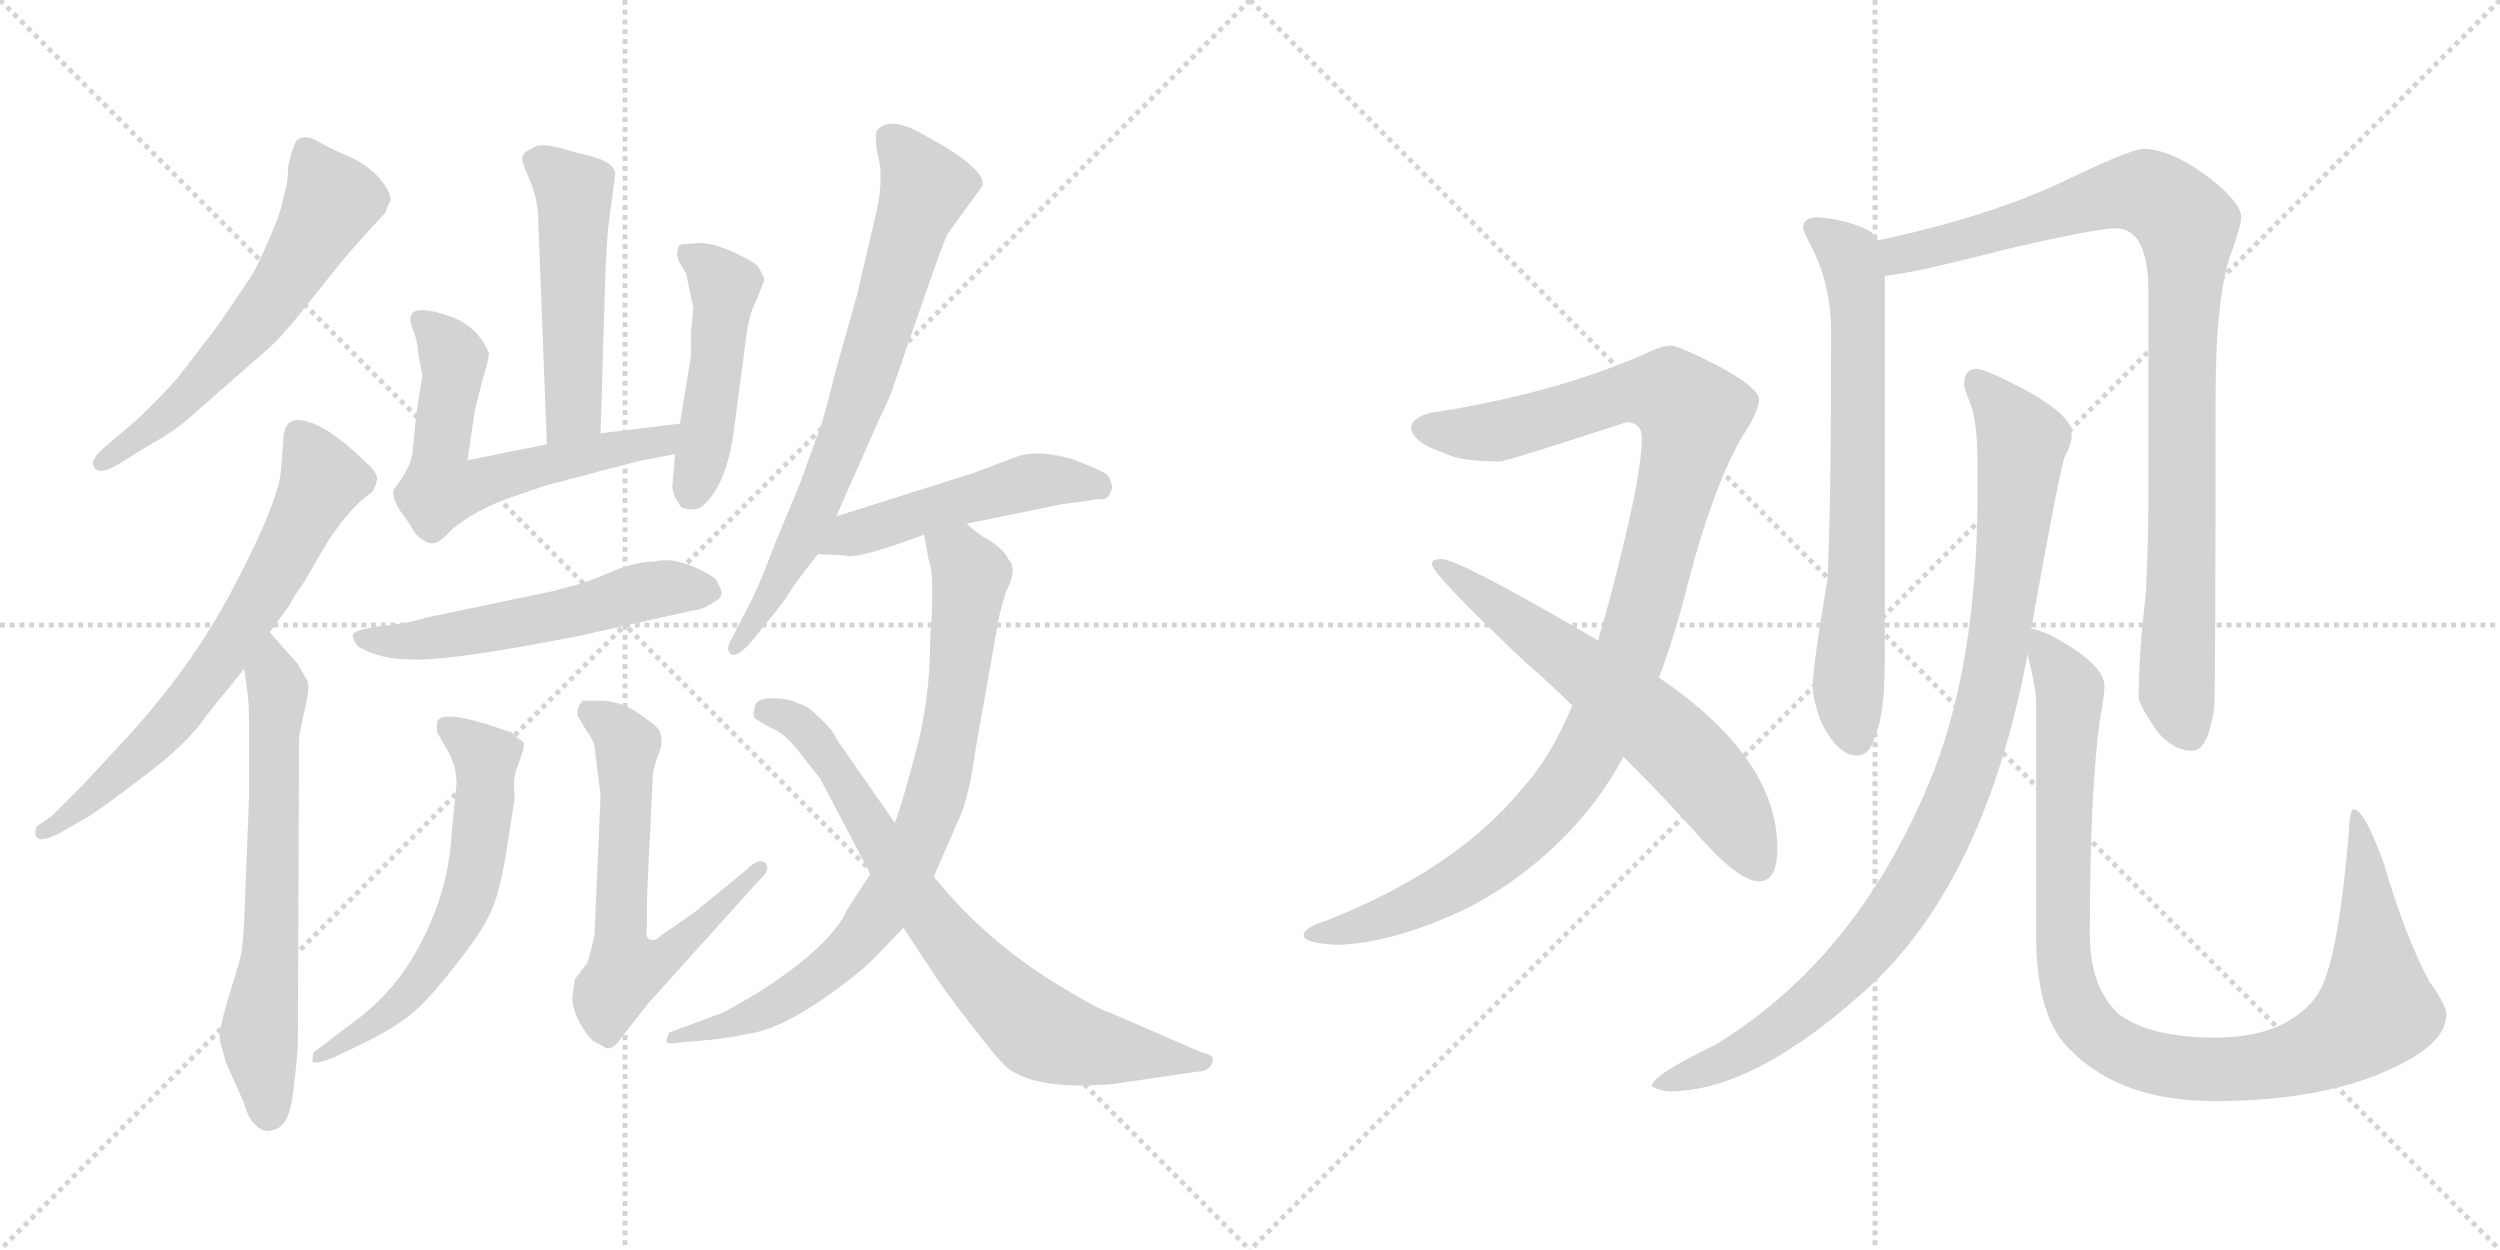 <svg version="1.1" viewBox="0 0 2048 1024" xmlns="http://www.w3.org/2000/svg">
  <g stroke="lightgray" stroke-dasharray="1,1" stroke-width="1" transform="scale(4, 4)">
    <line x1="0" y1="0" x2="256" y2="256"></line>
    <line x1="256" y1="0" x2="0" y2="256"></line>
    <line x1="128" y1="0" x2="128" y2="256"></line>
    <line x1="0" y1="128" x2="256" y2="128"></line>
    <line x1="256" y1="0" x2="512" y2="256"></line>
    <line x1="512" y1="0" x2="256" y2="256"></line>
    <line x1="384" y1="0" x2="384" y2="256"></line>
    <line x1="256" y1="128" x2="512" y2="128"></line>
  </g>
<g transform="scale(1, -1) translate(0, -850)">
   <style type="text/css">
    @keyframes keyframes0 {
      from {
       stroke: black;
       stroke-dashoffset: 591;
       stroke-width: 128;
       }
       66% {
       animation-timing-function: step-end;
       stroke: black;
       stroke-dashoffset: 0;
       stroke-width: 128;
       }
       to {
       stroke: black;
       stroke-width: 1024;
       }
       }
       #make-me-a-hanzi-animation-0 {
         animation: keyframes0 0.731s both;
         animation-delay: 0s;
         animation-timing-function: linear;
       }
    @keyframes keyframes1 {
      from {
       stroke: black;
       stroke-dashoffset: 671;
       stroke-width: 128;
       }
       69% {
       animation-timing-function: step-end;
       stroke: black;
       stroke-dashoffset: 0;
       stroke-width: 128;
       }
       to {
       stroke: black;
       stroke-width: 1024;
       }
       }
       #make-me-a-hanzi-animation-1 {
         animation: keyframes1 0.796s both;
         animation-delay: 0.731s;
         animation-timing-function: linear;
       }
    @keyframes keyframes2 {
      from {
       stroke: black;
       stroke-dashoffset: 646;
       stroke-width: 128;
       }
       68% {
       animation-timing-function: step-end;
       stroke: black;
       stroke-dashoffset: 0;
       stroke-width: 128;
       }
       to {
       stroke: black;
       stroke-width: 1024;
       }
       }
       #make-me-a-hanzi-animation-2 {
         animation: keyframes2 0.776s both;
         animation-delay: 1.527s;
         animation-timing-function: linear;
       }
    @keyframes keyframes3 {
      from {
       stroke: black;
       stroke-dashoffset: 500;
       stroke-width: 128;
       }
       62% {
       animation-timing-function: step-end;
       stroke: black;
       stroke-dashoffset: 0;
       stroke-width: 128;
       }
       to {
       stroke: black;
       stroke-width: 1024;
       }
       }
       #make-me-a-hanzi-animation-3 {
         animation: keyframes3 0.657s both;
         animation-delay: 2.303s;
         animation-timing-function: linear;
       }
    @keyframes keyframes4 {
      from {
       stroke: black;
       stroke-dashoffset: 600;
       stroke-width: 128;
       }
       66% {
       animation-timing-function: step-end;
       stroke: black;
       stroke-dashoffset: 0;
       stroke-width: 128;
       }
       to {
       stroke: black;
       stroke-width: 1024;
       }
       }
       #make-me-a-hanzi-animation-4 {
         animation: keyframes4 0.738s both;
         animation-delay: 2.96s;
         animation-timing-function: linear;
       }
    @keyframes keyframes5 {
      from {
       stroke: black;
       stroke-dashoffset: 468;
       stroke-width: 128;
       }
       60% {
       animation-timing-function: step-end;
       stroke: black;
       stroke-dashoffset: 0;
       stroke-width: 128;
       }
       to {
       stroke: black;
       stroke-width: 1024;
       }
       }
       #make-me-a-hanzi-animation-5 {
         animation: keyframes5 0.631s both;
         animation-delay: 3.698s;
         animation-timing-function: linear;
       }
    @keyframes keyframes6 {
      from {
       stroke: black;
       stroke-dashoffset: 546;
       stroke-width: 128;
       }
       64% {
       animation-timing-function: step-end;
       stroke: black;
       stroke-dashoffset: 0;
       stroke-width: 128;
       }
       to {
       stroke: black;
       stroke-width: 1024;
       }
       }
       #make-me-a-hanzi-animation-6 {
         animation: keyframes6 0.694s both;
         animation-delay: 4.329s;
         animation-timing-function: linear;
       }
    @keyframes keyframes7 {
      from {
       stroke: black;
       stroke-dashoffset: 598;
       stroke-width: 128;
       }
       66% {
       animation-timing-function: step-end;
       stroke: black;
       stroke-dashoffset: 0;
       stroke-width: 128;
       }
       to {
       stroke: black;
       stroke-width: 1024;
       }
       }
       #make-me-a-hanzi-animation-7 {
         animation: keyframes7 0.737s both;
         animation-delay: 5.023s;
         animation-timing-function: linear;
       }
    @keyframes keyframes8 {
      from {
       stroke: black;
       stroke-dashoffset: 622;
       stroke-width: 128;
       }
       67% {
       animation-timing-function: step-end;
       stroke: black;
       stroke-dashoffset: 0;
       stroke-width: 128;
       }
       to {
       stroke: black;
       stroke-width: 1024;
       }
       }
       #make-me-a-hanzi-animation-8 {
         animation: keyframes8 0.756s both;
         animation-delay: 5.76s;
         animation-timing-function: linear;
       }
    @keyframes keyframes9 {
      from {
       stroke: black;
       stroke-dashoffset: 719;
       stroke-width: 128;
       }
       70% {
       animation-timing-function: step-end;
       stroke: black;
       stroke-dashoffset: 0;
       stroke-width: 128;
       }
       to {
       stroke: black;
       stroke-width: 1024;
       }
       }
       #make-me-a-hanzi-animation-9 {
         animation: keyframes9 0.835s both;
         animation-delay: 6.516s;
         animation-timing-function: linear;
       }
    @keyframes keyframes10 {
      from {
       stroke: black;
       stroke-dashoffset: 490;
       stroke-width: 128;
       }
       61% {
       animation-timing-function: step-end;
       stroke: black;
       stroke-dashoffset: 0;
       stroke-width: 128;
       }
       to {
       stroke: black;
       stroke-width: 1024;
       }
       }
       #make-me-a-hanzi-animation-10 {
         animation: keyframes10 0.649s both;
         animation-delay: 7.351s;
         animation-timing-function: linear;
       }
    @keyframes keyframes11 {
      from {
       stroke: black;
       stroke-dashoffset: 792;
       stroke-width: 128;
       }
       72% {
       animation-timing-function: step-end;
       stroke: black;
       stroke-dashoffset: 0;
       stroke-width: 128;
       }
       to {
       stroke: black;
       stroke-width: 1024;
       }
       }
       #make-me-a-hanzi-animation-11 {
         animation: keyframes11 0.895s both;
         animation-delay: 8s;
         animation-timing-function: linear;
       }
    @keyframes keyframes12 {
      from {
       stroke: black;
       stroke-dashoffset: 740;
       stroke-width: 128;
       }
       71% {
       animation-timing-function: step-end;
       stroke: black;
       stroke-dashoffset: 0;
       stroke-width: 128;
       }
       to {
       stroke: black;
       stroke-width: 1024;
       }
       }
       #make-me-a-hanzi-animation-12 {
         animation: keyframes12 0.852s both;
         animation-delay: 8.894s;
         animation-timing-function: linear;
       }
    @keyframes keyframes13 {
      from {
       stroke: black;
       stroke-dashoffset: 1059;
       stroke-width: 128;
       }
       78% {
       animation-timing-function: step-end;
       stroke: black;
       stroke-dashoffset: 0;
       stroke-width: 128;
       }
       to {
       stroke: black;
       stroke-width: 1024;
       }
       }
       #make-me-a-hanzi-animation-13 {
         animation: keyframes13 1.112s both;
         animation-delay: 9.747s;
         animation-timing-function: linear;
       }
    @keyframes keyframes14 {
      from {
       stroke: black;
       stroke-dashoffset: 620;
       stroke-width: 128;
       }
       67% {
       animation-timing-function: step-end;
       stroke: black;
       stroke-dashoffset: 0;
       stroke-width: 128;
       }
       to {
       stroke: black;
       stroke-width: 1024;
       }
       }
       #make-me-a-hanzi-animation-14 {
         animation: keyframes14 0.755s both;
         animation-delay: 10.858s;
         animation-timing-function: linear;
       }
    @keyframes keyframes15 {
      from {
       stroke: black;
       stroke-dashoffset: 689;
       stroke-width: 128;
       }
       69% {
       animation-timing-function: step-end;
       stroke: black;
       stroke-dashoffset: 0;
       stroke-width: 128;
       }
       to {
       stroke: black;
       stroke-width: 1024;
       }
       }
       #make-me-a-hanzi-animation-15 {
         animation: keyframes15 0.811s both;
         animation-delay: 11.613s;
         animation-timing-function: linear;
       }
    @keyframes keyframes16 {
      from {
       stroke: black;
       stroke-dashoffset: 938;
       stroke-width: 128;
       }
       75% {
       animation-timing-function: step-end;
       stroke: black;
       stroke-dashoffset: 0;
       stroke-width: 128;
       }
       to {
       stroke: black;
       stroke-width: 1024;
       }
       }
       #make-me-a-hanzi-animation-16 {
         animation: keyframes16 1.013s both;
         animation-delay: 12.424s;
         animation-timing-function: linear;
       }
    @keyframes keyframes17 {
      from {
       stroke: black;
       stroke-dashoffset: 965;
       stroke-width: 128;
       }
       76% {
       animation-timing-function: step-end;
       stroke: black;
       stroke-dashoffset: 0;
       stroke-width: 128;
       }
       to {
       stroke: black;
       stroke-width: 1024;
       }
       }
       #make-me-a-hanzi-animation-17 {
         animation: keyframes17 1.035s both;
         animation-delay: 13.437s;
         animation-timing-function: linear;
       }
    @keyframes keyframes18 {
      from {
       stroke: black;
       stroke-dashoffset: 1005;
       stroke-width: 128;
       }
       77% {
       animation-timing-function: step-end;
       stroke: black;
       stroke-dashoffset: 0;
       stroke-width: 128;
       }
       to {
       stroke: black;
       stroke-width: 1024;
       }
       }
       #make-me-a-hanzi-animation-18 {
         animation: keyframes18 1.068s both;
         animation-delay: 14.472s;
         animation-timing-function: linear;
       }
</style>
<path d="M 320.0 686.0 Q 320.0 694.0 309.0 706.0 Q 298.0 717.0 283.0 723.0 Q 269.0 729.0 259.0 735.0 Q 249.0 740.0 243.0 735.0 Q 239.0 728.0 236.0 713.0 Q 236.0 700.0 232.0 688.0 Q 231.0 678.0 220.0 653.0 Q 209.0 628.0 206.0 624.0 L 179.0 584.0 L 146.0 541.0 Q 133.0 526.0 112.0 506.0 L 86.0 484.0 Q 76.0 475.0 76.0 470.0 Q 79.0 458.0 99.0 471.0 L 120.0 484.0 Q 140.0 495.0 152.0 505.0 L 217.0 562.0 Q 228.0 571.0 245.0 592.0 L 276.0 631.0 Q 295.0 654.0 316.0 676.0 Q 316.0 678.0 320.0 686.0 Z" fill="lightgray"></path> 
<path d="M 232.0 488.0 L 230.0 463.0 Q 227.0 437.0 193.0 372.0 Q 159.0 306.0 105.0 247.0 L 67.0 206.0 L 43.0 182.0 L 30.0 173.0 Q 28.0 167.0 30.0 164.0 Q 33.0 160.0 48.0 167.0 L 74.0 182.0 Q 85.0 189.0 119.0 215.0 Q 154.0 241.0 170.0 265.0 L 200.0 302.0 L 221.0 332.0 L 237.0 354.0 Q 239.0 359.0 249.0 373.0 L 267.0 404.0 Q 287.0 435.0 305.0 447.0 Q 309.0 454.0 309.0 459.0 Q 308.0 464.0 299.0 472.0 Q 264.0 506.0 243.0 506.0 Q 232.0 505.0 232.0 488.0 Z" fill="lightgray"></path> 
<path d="M 200.0 302.0 L 202.0 288.0 Q 204.0 276.0 204.0 258.0 L 204.0 196.0 L 200.0 96.0 Q 199.0 72.0 196.0 62.0 L 186.0 29.0 Q 179.0 4.0 180.0 1.0 Q 179.0 0.0 185.0 -20.0 L 200.0 -54.0 Q 204.0 -68.0 210.0 -72.0 Q 216.0 -79.0 226.0 -75.0 Q 237.0 -71.0 240.0 -46.0 Q 243.0 -22.0 244.0 -8.0 L 245.0 246.0 Q 246.0 253.0 250.0 270.0 Q 254.0 287.0 252.0 292.0 L 244.0 306.0 L 221.0 332.0 C 201.0 354.0 196.0 332.0 200.0 302.0 Z" fill="lightgray"></path> 
<path d="M 492.0 495.0 L 496.0 629.0 L 498.0 662.0 L 504.0 707.0 Q 504.0 717.0 484.0 722.0 L 465.0 727.0 Q 442.0 734.0 437.0 729.0 L 431.0 726.0 Q 427.0 722.0 428.0 718.0 Q 429.0 714.0 435.0 700.0 Q 441.0 685.0 441.0 667.0 L 448.0 486.0 C 449.0 456.0 491.0 465.0 492.0 495.0 Z" fill="lightgray"></path> 
<path d="M 339.0 578.0 Q 342.0 571.0 343.0 558.0 L 346.0 542.0 L 341.0 511.0 L 338.0 480.0 Q 337.0 470.0 329.0 458.0 L 322.0 448.0 Q 322.0 438.0 332.0 426.0 L 341.0 412.0 Q 350.0 404.0 355.0 405.0 Q 360.0 405.0 370.0 416.0 Q 389.0 432.0 417.0 442.0 L 446.0 452.0 L 522.0 472.0 L 553.0 478.0 C 582.0 484.0 587.0 507.0 557.0 503.0 L 492.0 495.0 L 448.0 486.0 L 383.0 473.0 L 389.0 514.0 L 395.0 538.0 Q 402.0 560.0 400.0 562.0 L 398.0 566.0 Q 389.0 583.0 371.0 590.0 Q 354.0 596.0 346.0 596.0 Q 331.0 596.0 339.0 578.0 Z" fill="lightgray"></path> 
<path d="M 553.0 478.0 L 551.0 454.0 Q 550.0 450.0 553.0 443.0 Q 557.0 435.0 559.0 434.0 Q 570.0 431.0 575.0 435.0 Q 595.0 452.0 601.0 496.0 L 612.0 579.0 Q 614.0 593.0 620.0 605.0 L 626.0 620.0 Q 626.0 623.0 625.0 624.0 L 622.0 630.0 Q 621.0 634.0 602.0 643.0 Q 584.0 651.0 573.0 651.0 L 562.0 650.0 Q 555.0 651.0 555.0 644.0 Q 554.0 642.0 556.0 636.0 L 562.0 626.0 L 568.0 598.0 L 566.0 578.0 L 566.0 558.0 L 557.0 503.0 L 553.0 478.0 Z" fill="lightgray"></path> 
<path d="M 474.0 329.0 L 568.0 350.0 Q 574.0 350.0 582.0 355.0 Q 590.0 359.0 591.0 363.0 Q 592.0 366.0 586.0 376.0 Q 557.0 395.0 536.0 390.0 Q 523.0 390.0 504.0 383.0 Q 486.0 375.0 476.0 372.0 L 454.0 366.0 L 349.0 344.0 Q 333.0 339.0 311.0 337.0 Q 290.0 334.0 289.0 330.0 Q 289.0 325.0 294.0 320.0 Q 312.0 310.0 333.0 310.0 Q 362.0 307.0 474.0 329.0 Z" fill="lightgray"></path> 
<path d="M 416.0 160.0 L 421.0 192.0 Q 422.0 195.0 421.0 206.0 Q 421.0 216.0 424.0 222.0 L 428.0 234.0 Q 429.0 235.0 429.0 239.0 Q 430.0 243.0 424.0 245.0 Q 425.0 246.0 423.0 246.0 L 419.0 250.0 L 398.0 257.0 Q 358.0 269.0 358.0 257.0 L 358.0 254.0 Q 357.0 251.0 361.0 245.0 L 368.0 233.0 L 372.0 223.0 Q 374.0 215.0 374.0 208.0 L 370.0 168.0 Q 368.0 125.0 348.0 84.0 Q 328.0 42.0 294.0 16.0 L 257.0 -12.0 Q 256.0 -16.0 256.0 -19.0 Q 256.0 -23.0 274.0 -16.0 L 299.0 -4.0 Q 325.0 9.0 339.0 21.0 Q 353.0 33.0 376.0 63.0 Q 400.0 93.0 406.0 113.0 Q 412.0 132.0 416.0 160.0 Z" fill="lightgray"></path> 
<path d="M 530.0 92.0 L 530.0 115.0 L 535.0 218.0 Q 537.0 226.0 540.0 234.0 Q 544.0 242.0 540.0 252.0 Q 535.0 258.0 521.0 267.0 Q 507.0 276.0 491.0 276.0 L 477.0 276.0 Q 477.0 275.0 475.0 273.0 Q 473.0 270.0 473.0 264.0 L 480.0 252.0 Q 486.0 244.0 487.0 239.0 L 492.0 198.0 L 487.0 84.0 Q 483.0 66.0 481.0 61.0 L 471.0 48.0 L 469.0 34.0 Q 468.0 25.0 475.0 12.0 Q 483.0 -2.0 488.0 -4.0 L 494.0 -7.0 Q 499.0 -12.0 506.0 -4.0 L 531.0 28.0 L 622.0 129.0 Q 632.0 138.0 627.0 143.0 Q 622.0 148.0 611.0 137.0 L 568.0 102.0 L 542.0 84.0 Q 537.0 79.0 534.0 80.0 Q 528.0 80.0 530.0 92.0 Z" fill="lightgray"></path> 
<path d="M 685.0 427.0 L 720.0 506.0 Q 732.0 531.0 732.0 534.0 L 757.0 606.0 Q 773.0 652.0 776.0 658.0 L 805.0 698.0 Q 808.0 712.0 756.0 740.0 Q 730.0 755.0 719.0 744.0 Q 716.0 741.0 719.0 723.0 Q 725.0 703.0 716.0 668.0 L 702.0 608.0 L 684.0 544.0 Q 674.0 504.0 672.0 500.0 L 655.0 453.0 L 635.0 405.0 Q 623.0 373.0 616.0 359.0 L 599.0 326.0 Q 594.0 317.0 599.0 314.0 Q 604.0 311.0 616.0 325.0 L 629.0 341.0 Q 643.0 358.0 647.0 365.0 Q 651.0 372.0 670.0 396.0 L 685.0 427.0 Z" fill="lightgray"></path> 
<path d="M 792.0 421.0 L 870.0 437.0 L 893.0 440.0 Q 895.0 441.0 902.0 441.0 Q 909.0 441.0 910.0 448.0 Q 912.0 450.0 910.0 455.0 Q 909.0 460.0 904.0 463.0 Q 899.0 466.0 878.0 474.0 Q 847.0 483.0 828.0 474.0 L 796.0 462.0 L 685.0 427.0 C 656.0 418.0 640.0 397.0 670.0 396.0 L 692.0 395.0 Q 701.0 391.0 757.0 412.0 L 792.0 421.0 Z" fill="lightgray"></path> 
<path d="M 713.0 134.0 L 694.0 105.0 Q 682.0 77.0 626.0 40.0 Q 600.0 24.0 591.0 20.0 L 548.0 4.0 Q 546.0 -1.0 546.0 -3.0 Q 547.0 -6.0 557.0 -4.0 L 580.0 -2.0 Q 600.0 0.0 612.0 3.0 Q 646.0 7.0 704.0 54.0 Q 714.0 62.0 740.0 90.0 L 765.0 132.0 L 786.0 180.0 Q 794.0 198.0 799.0 235.0 L 816.0 331.0 Q 818.0 346.0 824.0 365.0 Q 834.0 384.0 826.0 392.0 Q 822.0 400.0 811.0 407.0 Q 800.0 413.0 792.0 421.0 C 769.0 440.0 752.0 442.0 757.0 412.0 L 761.0 390.0 Q 766.0 380.0 762.0 326.0 Q 762.0 277.0 750.0 233.0 Q 738.0 188.0 733.0 176.0 L 713.0 134.0 Z" fill="lightgray"></path> 
<path d="M 618.0 269.0 Q 616.0 264.0 619.0 261.0 L 631.0 254.0 Q 644.0 249.0 657.0 231.0 L 672.0 212.0 L 713.0 134.0 L 740.0 90.0 L 767.0 49.0 Q 783.0 26.0 803.0 1.0 Q 823.0 -25.0 830.0 -28.0 Q 855.0 -43.0 912.0 -38.0 L 980.0 -28.0 Q 990.0 -28.0 993.0 -21.0 Q 996.0 -14.0 984.0 -12.0 L 908.0 21.0 Q 902.0 22.0 872.0 40.0 Q 808.0 78.0 765.0 132.0 L 733.0 176.0 L 685.0 245.0 Q 682.0 253.0 669.0 264.0 Q 662.0 272.0 653.0 274.0 Q 646.0 278.0 632.0 278.0 Q 618.0 278.0 618.0 269.0 Z" fill="lightgray"></path> 
<path d="M 1368.0 567.0 Q 1359.0 566.0 1345.0 559.0 Q 1271.0 527.0 1173.0 512.0 Q 1156.0 508.0 1156.0 499.0 Q 1158.0 487.0 1183.0 479.0 Q 1195.0 472.0 1229.0 472.0 Q 1237.0 473.0 1332.0 504.0 Q 1345.0 504.0 1345.0 491.0 Q 1345.0 463.0 1326.0 388.0 Q 1318.0 355.0 1309.0 325.0 L 1288.0 272.0 Q 1270.0 229.0 1247.0 204.0 Q 1193.0 138.0 1087.0 96.0 Q 1068.0 90.0 1068.0 84.0 Q 1068.0 77.0 1097.0 76.0 Q 1144.0 78.0 1204.0 107.0 Q 1266.0 140.0 1307.0 194.0 Q 1319.0 210.0 1330.0 230.0 L 1359.0 295.0 Q 1372.0 329.0 1383.0 373.0 Q 1403.0 450.0 1427.0 492.0 Q 1441.0 513.0 1441.0 523.0 Q 1441.0 532.0 1408.0 550.0 Q 1375.0 567.0 1368.0 567.0 Z" fill="lightgray"></path> 
<path d="M 1309.0 325.0 L 1308.0 326.0 Q 1195.0 392.0 1181.0 392.0 Q 1173.0 392.0 1173.0 388.0 Q 1173.0 380.0 1249.0 308.0 Q 1270.0 290.0 1288.0 272.0 L 1330.0 230.0 Q 1365.0 195.0 1390.0 167.0 Q 1424.0 128.0 1441.0 128.0 Q 1456.0 128.0 1456.0 155.0 Q 1456.0 229.0 1359.0 295.0 L 1309.0 325.0 Z" fill="lightgray"></path> 
<path d="M 1489.0 672.0 Q 1477.0 672.0 1477.0 663.0 Q 1477.0 661.0 1485.0 646.0 Q 1500.0 615.0 1500.0 579.0 Q 1500.0 429.0 1497.0 375.0 Q 1485.0 304.0 1485.0 288.0 Q 1485.0 277.0 1492.0 258.0 Q 1506.0 231.0 1521.0 231.0 Q 1532.0 231.0 1536.0 247.0 Q 1544.0 264.0 1544.0 308.0 L 1544.0 624.0 L 1538.0 653.0 Q 1536.0 658.0 1531.0 661.0 Q 1514.0 670.0 1489.0 672.0 Z" fill="lightgray"></path> 
<path d="M 1544.0 624.0 Q 1567.0 626.0 1644.0 646.0 Q 1718.0 663.0 1733.0 663.0 Q 1760.0 663.0 1760.0 611.0 L 1760.0 448.0 Q 1760.0 410.0 1758.0 365.0 Q 1752.0 315.0 1752.0 279.0 Q 1752.0 273.0 1767.0 251.0 Q 1780.0 235.0 1796.0 235.0 Q 1809.0 235.0 1814.0 271.0 Q 1815.0 299.0 1815.0 522.0 Q 1815.0 612.0 1829.0 646.0 Q 1836.0 666.0 1836.0 672.0 Q 1836.0 684.0 1809.0 705.0 Q 1778.0 728.0 1756.0 728.0 Q 1746.0 728.0 1698.0 705.0 Q 1633.0 673.0 1538.0 653.0 C 1509.0 647.0 1514.0 619.0 1544.0 624.0 Z" fill="lightgray"></path> 
<path d="M 1620.0 548.0 Q 1609.0 548.0 1609.0 535.0 Q 1609.0 532.0 1615.0 517.0 Q 1620.0 502.0 1620.0 468.0 L 1620.0 447.0 Q 1620.0 303.0 1580.0 208.0 Q 1520.0 64.0 1405.0 -6.0 Q 1353.0 -31.0 1353.0 -40.0 Q 1361.0 -44.0 1368.0 -44.0 Q 1439.0 -44.0 1535.0 45.0 Q 1627.0 133.0 1661.0 314.0 L 1664.0 335.0 Q 1685.0 453.0 1691.0 475.0 Q 1697.0 486.0 1697.0 492.0 L 1697.0 496.0 Q 1697.0 509.0 1662.0 529.0 Q 1630.0 546.0 1620.0 548.0 Z" fill="lightgray"></path> 
<path d="M 1661.0 314.0 Q 1668.0 286.0 1668.0 275.0 L 1668.0 84.0 Q 1668.0 15.0 1697.0 -11.0 Q 1738.0 -52.0 1814.0 -52.0 Q 1903.0 -52.0 1960.0 -25.0 Q 2004.0 -5.0 2004.0 19.0 Q 2004.0 27.0 1990.0 46.0 Q 1970.0 84.0 1953.0 142.0 Q 1937.0 187.0 1928.0 187.0 Q 1925.0 187.0 1924.0 167.0 Q 1917.0 82.0 1905.0 49.0 Q 1899.0 30.0 1880.0 17.0 Q 1856.0 0.0 1814.0 0.0 Q 1762.0 0.0 1736.0 19.0 Q 1712.0 41.0 1712.0 84.0 Q 1712.0 198.0 1720.0 259.0 Q 1724.0 281.0 1724.0 288.0 Q 1724.0 301.0 1701.0 317.0 Q 1677.0 333.0 1664.0 335.0 C 1656.0 338.0 1656.0 338.0 1661.0 314.0 Z" fill="lightgray"></path> 
      <clipPath id="make-me-a-hanzi-clip-0">
      <path d="M 320.0 686.0 Q 320.0 694.0 309.0 706.0 Q 298.0 717.0 283.0 723.0 Q 269.0 729.0 259.0 735.0 Q 249.0 740.0 243.0 735.0 Q 239.0 728.0 236.0 713.0 Q 236.0 700.0 232.0 688.0 Q 231.0 678.0 220.0 653.0 Q 209.0 628.0 206.0 624.0 L 179.0 584.0 L 146.0 541.0 Q 133.0 526.0 112.0 506.0 L 86.0 484.0 Q 76.0 475.0 76.0 470.0 Q 79.0 458.0 99.0 471.0 L 120.0 484.0 Q 140.0 495.0 152.0 505.0 L 217.0 562.0 Q 228.0 571.0 245.0 592.0 L 276.0 631.0 Q 295.0 654.0 316.0 676.0 Q 316.0 678.0 320.0 686.0 Z" fill="lightgray"></path>
      </clipPath>
      <path clip-path="url(#make-me-a-hanzi-clip-0)" d="M 250.0 727.0 L 271.0 685.0 L 235.0 622.0 L 159.0 530.0 L 83.0 471.0 " fill="none" id="make-me-a-hanzi-animation-0" stroke-dasharray="463 926" stroke-linecap="round"></path>

      <clipPath id="make-me-a-hanzi-clip-1">
      <path d="M 232.0 488.0 L 230.0 463.0 Q 227.0 437.0 193.0 372.0 Q 159.0 306.0 105.0 247.0 L 67.0 206.0 L 43.0 182.0 L 30.0 173.0 Q 28.0 167.0 30.0 164.0 Q 33.0 160.0 48.0 167.0 L 74.0 182.0 Q 85.0 189.0 119.0 215.0 Q 154.0 241.0 170.0 265.0 L 200.0 302.0 L 221.0 332.0 L 237.0 354.0 Q 239.0 359.0 249.0 373.0 L 267.0 404.0 Q 287.0 435.0 305.0 447.0 Q 309.0 454.0 309.0 459.0 Q 308.0 464.0 299.0 472.0 Q 264.0 506.0 243.0 506.0 Q 232.0 505.0 232.0 488.0 Z" fill="lightgray"></path>
      </clipPath>
      <path clip-path="url(#make-me-a-hanzi-clip-1)" d="M 246.0 493.0 L 264.0 457.0 L 180.0 308.0 L 127.0 243.0 L 51.0 176.0 L 34.0 169.0 " fill="none" id="make-me-a-hanzi-animation-1" stroke-dasharray="543 1086" stroke-linecap="round"></path>

      <clipPath id="make-me-a-hanzi-clip-2">
      <path d="M 200.0 302.0 L 202.0 288.0 Q 204.0 276.0 204.0 258.0 L 204.0 196.0 L 200.0 96.0 Q 199.0 72.0 196.0 62.0 L 186.0 29.0 Q 179.0 4.0 180.0 1.0 Q 179.0 0.0 185.0 -20.0 L 200.0 -54.0 Q 204.0 -68.0 210.0 -72.0 Q 216.0 -79.0 226.0 -75.0 Q 237.0 -71.0 240.0 -46.0 Q 243.0 -22.0 244.0 -8.0 L 245.0 246.0 Q 246.0 253.0 250.0 270.0 Q 254.0 287.0 252.0 292.0 L 244.0 306.0 L 221.0 332.0 C 201.0 354.0 196.0 332.0 200.0 302.0 Z" fill="lightgray"></path>
      </clipPath>
      <path clip-path="url(#make-me-a-hanzi-clip-2)" d="M 221.0 324.0 L 228.0 281.0 L 223.0 95.0 L 212.0 -4.0 L 220.0 -64.0 " fill="none" id="make-me-a-hanzi-animation-2" stroke-dasharray="518 1036" stroke-linecap="round"></path>

      <clipPath id="make-me-a-hanzi-clip-3">
      <path d="M 492.0 495.0 L 496.0 629.0 L 498.0 662.0 L 504.0 707.0 Q 504.0 717.0 484.0 722.0 L 465.0 727.0 Q 442.0 734.0 437.0 729.0 L 431.0 726.0 Q 427.0 722.0 428.0 718.0 Q 429.0 714.0 435.0 700.0 Q 441.0 685.0 441.0 667.0 L 448.0 486.0 C 449.0 456.0 491.0 465.0 492.0 495.0 Z" fill="lightgray"></path>
      </clipPath>
      <path clip-path="url(#make-me-a-hanzi-clip-3)" d="M 438.0 719.0 L 470.0 689.0 L 470.0 514.0 L 454.0 494.0 " fill="none" id="make-me-a-hanzi-animation-3" stroke-dasharray="372 744" stroke-linecap="round"></path>

      <clipPath id="make-me-a-hanzi-clip-4">
      <path d="M 339.0 578.0 Q 342.0 571.0 343.0 558.0 L 346.0 542.0 L 341.0 511.0 L 338.0 480.0 Q 337.0 470.0 329.0 458.0 L 322.0 448.0 Q 322.0 438.0 332.0 426.0 L 341.0 412.0 Q 350.0 404.0 355.0 405.0 Q 360.0 405.0 370.0 416.0 Q 389.0 432.0 417.0 442.0 L 446.0 452.0 L 522.0 472.0 L 553.0 478.0 C 582.0 484.0 587.0 507.0 557.0 503.0 L 492.0 495.0 L 448.0 486.0 L 383.0 473.0 L 389.0 514.0 L 395.0 538.0 Q 402.0 560.0 400.0 562.0 L 398.0 566.0 Q 389.0 583.0 371.0 590.0 Q 354.0 596.0 346.0 596.0 Q 331.0 596.0 339.0 578.0 Z" fill="lightgray"></path>
      </clipPath>
      <path clip-path="url(#make-me-a-hanzi-clip-4)" d="M 345.0 586.0 L 372.0 556.0 L 361.0 450.0 L 539.0 489.0 L 551.0 498.0 " fill="none" id="make-me-a-hanzi-animation-4" stroke-dasharray="472 944" stroke-linecap="round"></path>

      <clipPath id="make-me-a-hanzi-clip-5">
      <path d="M 553.0 478.0 L 551.0 454.0 Q 550.0 450.0 553.0 443.0 Q 557.0 435.0 559.0 434.0 Q 570.0 431.0 575.0 435.0 Q 595.0 452.0 601.0 496.0 L 612.0 579.0 Q 614.0 593.0 620.0 605.0 L 626.0 620.0 Q 626.0 623.0 625.0 624.0 L 622.0 630.0 Q 621.0 634.0 602.0 643.0 Q 584.0 651.0 573.0 651.0 L 562.0 650.0 Q 555.0 651.0 555.0 644.0 Q 554.0 642.0 556.0 636.0 L 562.0 626.0 L 568.0 598.0 L 566.0 578.0 L 566.0 558.0 L 557.0 503.0 L 553.0 478.0 Z" fill="lightgray"></path>
      </clipPath>
      <path clip-path="url(#make-me-a-hanzi-clip-5)" d="M 564.0 641.0 L 593.0 616.0 L 576.0 478.0 L 565.0 445.0 " fill="none" id="make-me-a-hanzi-animation-5" stroke-dasharray="340 680" stroke-linecap="round"></path>

      <clipPath id="make-me-a-hanzi-clip-6">
      <path d="M 474.0 329.0 L 568.0 350.0 Q 574.0 350.0 582.0 355.0 Q 590.0 359.0 591.0 363.0 Q 592.0 366.0 586.0 376.0 Q 557.0 395.0 536.0 390.0 Q 523.0 390.0 504.0 383.0 Q 486.0 375.0 476.0 372.0 L 454.0 366.0 L 349.0 344.0 Q 333.0 339.0 311.0 337.0 Q 290.0 334.0 289.0 330.0 Q 289.0 325.0 294.0 320.0 Q 312.0 310.0 333.0 310.0 Q 362.0 307.0 474.0 329.0 Z" fill="lightgray"></path>
      </clipPath>
      <path clip-path="url(#make-me-a-hanzi-clip-6)" d="M 295.0 327.0 L 355.0 327.0 L 459.0 345.0 L 549.0 369.0 L 580.0 366.0 " fill="none" id="make-me-a-hanzi-animation-6" stroke-dasharray="418 836" stroke-linecap="round"></path>

      <clipPath id="make-me-a-hanzi-clip-7">
      <path d="M 416.0 160.0 L 421.0 192.0 Q 422.0 195.0 421.0 206.0 Q 421.0 216.0 424.0 222.0 L 428.0 234.0 Q 429.0 235.0 429.0 239.0 Q 430.0 243.0 424.0 245.0 Q 425.0 246.0 423.0 246.0 L 419.0 250.0 L 398.0 257.0 Q 358.0 269.0 358.0 257.0 L 358.0 254.0 Q 357.0 251.0 361.0 245.0 L 368.0 233.0 L 372.0 223.0 Q 374.0 215.0 374.0 208.0 L 370.0 168.0 Q 368.0 125.0 348.0 84.0 Q 328.0 42.0 294.0 16.0 L 257.0 -12.0 Q 256.0 -16.0 256.0 -19.0 Q 256.0 -23.0 274.0 -16.0 L 299.0 -4.0 Q 325.0 9.0 339.0 21.0 Q 353.0 33.0 376.0 63.0 Q 400.0 93.0 406.0 113.0 Q 412.0 132.0 416.0 160.0 Z" fill="lightgray"></path>
      </clipPath>
      <path clip-path="url(#make-me-a-hanzi-clip-7)" d="M 365.0 256.0 L 398.0 226.0 L 384.0 116.0 L 358.0 66.0 L 326.0 27.0 L 259.0 -16.0 " fill="none" id="make-me-a-hanzi-animation-7" stroke-dasharray="470 940" stroke-linecap="round"></path>

      <clipPath id="make-me-a-hanzi-clip-8">
      <path d="M 530.0 92.0 L 530.0 115.0 L 535.0 218.0 Q 537.0 226.0 540.0 234.0 Q 544.0 242.0 540.0 252.0 Q 535.0 258.0 521.0 267.0 Q 507.0 276.0 491.0 276.0 L 477.0 276.0 Q 477.0 275.0 475.0 273.0 Q 473.0 270.0 473.0 264.0 L 480.0 252.0 Q 486.0 244.0 487.0 239.0 L 492.0 198.0 L 487.0 84.0 Q 483.0 66.0 481.0 61.0 L 471.0 48.0 L 469.0 34.0 Q 468.0 25.0 475.0 12.0 Q 483.0 -2.0 488.0 -4.0 L 494.0 -7.0 Q 499.0 -12.0 506.0 -4.0 L 531.0 28.0 L 622.0 129.0 Q 632.0 138.0 627.0 143.0 Q 622.0 148.0 611.0 137.0 L 568.0 102.0 L 542.0 84.0 Q 537.0 79.0 534.0 80.0 Q 528.0 80.0 530.0 92.0 Z" fill="lightgray"></path>
      </clipPath>
      <path clip-path="url(#make-me-a-hanzi-clip-8)" d="M 484.0 269.0 L 514.0 239.0 L 508.0 104.0 L 513.0 55.0 L 545.0 67.0 L 623.0 137.0 " fill="none" id="make-me-a-hanzi-animation-8" stroke-dasharray="494 988" stroke-linecap="round"></path>

      <clipPath id="make-me-a-hanzi-clip-9">
      <path d="M 685.0 427.0 L 720.0 506.0 Q 732.0 531.0 732.0 534.0 L 757.0 606.0 Q 773.0 652.0 776.0 658.0 L 805.0 698.0 Q 808.0 712.0 756.0 740.0 Q 730.0 755.0 719.0 744.0 Q 716.0 741.0 719.0 723.0 Q 725.0 703.0 716.0 668.0 L 702.0 608.0 L 684.0 544.0 Q 674.0 504.0 672.0 500.0 L 655.0 453.0 L 635.0 405.0 Q 623.0 373.0 616.0 359.0 L 599.0 326.0 Q 594.0 317.0 599.0 314.0 Q 604.0 311.0 616.0 325.0 L 629.0 341.0 Q 643.0 358.0 647.0 365.0 Q 651.0 372.0 670.0 396.0 L 685.0 427.0 Z" fill="lightgray"></path>
      </clipPath>
      <path clip-path="url(#make-me-a-hanzi-clip-9)" d="M 727.0 739.0 L 758.0 694.0 L 693.0 494.0 L 652.0 399.0 L 628.0 354.0 L 601.0 320.0 " fill="none" id="make-me-a-hanzi-animation-9" stroke-dasharray="591 1182" stroke-linecap="round"></path>

      <clipPath id="make-me-a-hanzi-clip-10">
      <path d="M 792.0 421.0 L 870.0 437.0 L 893.0 440.0 Q 895.0 441.0 902.0 441.0 Q 909.0 441.0 910.0 448.0 Q 912.0 450.0 910.0 455.0 Q 909.0 460.0 904.0 463.0 Q 899.0 466.0 878.0 474.0 Q 847.0 483.0 828.0 474.0 L 796.0 462.0 L 685.0 427.0 C 656.0 418.0 640.0 397.0 670.0 396.0 L 692.0 395.0 Q 701.0 391.0 757.0 412.0 L 792.0 421.0 Z" fill="lightgray"></path>
      </clipPath>
      <path clip-path="url(#make-me-a-hanzi-clip-10)" d="M 676.0 400.0 L 697.0 412.0 L 846.0 456.0 L 900.0 452.0 " fill="none" id="make-me-a-hanzi-animation-10" stroke-dasharray="362 724" stroke-linecap="round"></path>

      <clipPath id="make-me-a-hanzi-clip-11">
      <path d="M 713.0 134.0 L 694.0 105.0 Q 682.0 77.0 626.0 40.0 Q 600.0 24.0 591.0 20.0 L 548.0 4.0 Q 546.0 -1.0 546.0 -3.0 Q 547.0 -6.0 557.0 -4.0 L 580.0 -2.0 Q 600.0 0.0 612.0 3.0 Q 646.0 7.0 704.0 54.0 Q 714.0 62.0 740.0 90.0 L 765.0 132.0 L 786.0 180.0 Q 794.0 198.0 799.0 235.0 L 816.0 331.0 Q 818.0 346.0 824.0 365.0 Q 834.0 384.0 826.0 392.0 Q 822.0 400.0 811.0 407.0 Q 800.0 413.0 792.0 421.0 C 769.0 440.0 752.0 442.0 757.0 412.0 L 761.0 390.0 Q 766.0 380.0 762.0 326.0 Q 762.0 277.0 750.0 233.0 Q 738.0 188.0 733.0 176.0 L 713.0 134.0 Z" fill="lightgray"></path>
      </clipPath>
      <path clip-path="url(#make-me-a-hanzi-clip-11)" d="M 764.0 408.0 L 786.0 394.0 L 795.0 379.0 L 775.0 230.0 L 742.0 139.0 L 708.0 86.0 L 671.0 49.0 L 605.0 13.0 L 552.0 -1.0 " fill="none" id="make-me-a-hanzi-animation-11" stroke-dasharray="664 1328" stroke-linecap="round"></path>

      <clipPath id="make-me-a-hanzi-clip-12">
      <path d="M 618.0 269.0 Q 616.0 264.0 619.0 261.0 L 631.0 254.0 Q 644.0 249.0 657.0 231.0 L 672.0 212.0 L 713.0 134.0 L 740.0 90.0 L 767.0 49.0 Q 783.0 26.0 803.0 1.0 Q 823.0 -25.0 830.0 -28.0 Q 855.0 -43.0 912.0 -38.0 L 980.0 -28.0 Q 990.0 -28.0 993.0 -21.0 Q 996.0 -14.0 984.0 -12.0 L 908.0 21.0 Q 902.0 22.0 872.0 40.0 Q 808.0 78.0 765.0 132.0 L 733.0 176.0 L 685.0 245.0 Q 682.0 253.0 669.0 264.0 Q 662.0 272.0 653.0 274.0 Q 646.0 278.0 632.0 278.0 Q 618.0 278.0 618.0 269.0 Z" fill="lightgray"></path>
      </clipPath>
      <path clip-path="url(#make-me-a-hanzi-clip-12)" d="M 629.0 268.0 L 652.0 259.0 L 665.0 246.0 L 778.0 78.0 L 848.0 8.0 L 886.0 -6.0 L 984.0 -21.0 " fill="none" id="make-me-a-hanzi-animation-12" stroke-dasharray="612 1224" stroke-linecap="round"></path>

      <clipPath id="make-me-a-hanzi-clip-13">
      <path d="M 1368.0 567.0 Q 1359.0 566.0 1345.0 559.0 Q 1271.0 527.0 1173.0 512.0 Q 1156.0 508.0 1156.0 499.0 Q 1158.0 487.0 1183.0 479.0 Q 1195.0 472.0 1229.0 472.0 Q 1237.0 473.0 1332.0 504.0 Q 1345.0 504.0 1345.0 491.0 Q 1345.0 463.0 1326.0 388.0 Q 1318.0 355.0 1309.0 325.0 L 1288.0 272.0 Q 1270.0 229.0 1247.0 204.0 Q 1193.0 138.0 1087.0 96.0 Q 1068.0 90.0 1068.0 84.0 Q 1068.0 77.0 1097.0 76.0 Q 1144.0 78.0 1204.0 107.0 Q 1266.0 140.0 1307.0 194.0 Q 1319.0 210.0 1330.0 230.0 L 1359.0 295.0 Q 1372.0 329.0 1383.0 373.0 Q 1403.0 450.0 1427.0 492.0 Q 1441.0 513.0 1441.0 523.0 Q 1441.0 532.0 1408.0 550.0 Q 1375.0 567.0 1368.0 567.0 Z" fill="lightgray"></path>
      </clipPath>
      <path clip-path="url(#make-me-a-hanzi-clip-13)" d="M 1165.0 499.0 L 1226.0 496.0 L 1350.0 530.0 L 1368.0 528.0 L 1386.0 507.0 L 1338.0 322.0 L 1308.0 248.0 L 1282.0 205.0 L 1245.0 164.0 L 1187.0 122.0 L 1129.0 96.0 L 1074.0 84.0 " fill="none" id="make-me-a-hanzi-animation-13" stroke-dasharray="931 1862" stroke-linecap="round"></path>

      <clipPath id="make-me-a-hanzi-clip-14">
      <path d="M 1309.0 325.0 L 1308.0 326.0 Q 1195.0 392.0 1181.0 392.0 Q 1173.0 392.0 1173.0 388.0 Q 1173.0 380.0 1249.0 308.0 Q 1270.0 290.0 1288.0 272.0 L 1330.0 230.0 Q 1365.0 195.0 1390.0 167.0 Q 1424.0 128.0 1441.0 128.0 Q 1456.0 128.0 1456.0 155.0 Q 1456.0 229.0 1359.0 295.0 L 1309.0 325.0 Z" fill="lightgray"></path>
      </clipPath>
      <path clip-path="url(#make-me-a-hanzi-clip-14)" d="M 1178.0 388.0 L 1284.0 313.0 L 1374.0 238.0 L 1416.0 188.0 L 1440.0 142.0 " fill="none" id="make-me-a-hanzi-animation-14" stroke-dasharray="492 984" stroke-linecap="round"></path>

      <clipPath id="make-me-a-hanzi-clip-15">
      <path d="M 1489.0 672.0 Q 1477.0 672.0 1477.0 663.0 Q 1477.0 661.0 1485.0 646.0 Q 1500.0 615.0 1500.0 579.0 Q 1500.0 429.0 1497.0 375.0 Q 1485.0 304.0 1485.0 288.0 Q 1485.0 277.0 1492.0 258.0 Q 1506.0 231.0 1521.0 231.0 Q 1532.0 231.0 1536.0 247.0 Q 1544.0 264.0 1544.0 308.0 L 1544.0 624.0 L 1538.0 653.0 Q 1536.0 658.0 1531.0 661.0 Q 1514.0 670.0 1489.0 672.0 Z" fill="lightgray"></path>
      </clipPath>
      <path clip-path="url(#make-me-a-hanzi-clip-15)" d="M 1486.0 663.0 L 1515.0 641.0 L 1521.0 616.0 L 1522.0 395.0 L 1514.0 290.0 L 1520.0 246.0 " fill="none" id="make-me-a-hanzi-animation-15" stroke-dasharray="561 1122" stroke-linecap="round"></path>

      <clipPath id="make-me-a-hanzi-clip-16">
      <path d="M 1544.0 624.0 Q 1567.0 626.0 1644.0 646.0 Q 1718.0 663.0 1733.0 663.0 Q 1760.0 663.0 1760.0 611.0 L 1760.0 448.0 Q 1760.0 410.0 1758.0 365.0 Q 1752.0 315.0 1752.0 279.0 Q 1752.0 273.0 1767.0 251.0 Q 1780.0 235.0 1796.0 235.0 Q 1809.0 235.0 1814.0 271.0 Q 1815.0 299.0 1815.0 522.0 Q 1815.0 612.0 1829.0 646.0 Q 1836.0 666.0 1836.0 672.0 Q 1836.0 684.0 1809.0 705.0 Q 1778.0 728.0 1756.0 728.0 Q 1746.0 728.0 1698.0 705.0 Q 1633.0 673.0 1538.0 653.0 C 1509.0 647.0 1514.0 619.0 1544.0 624.0 Z" fill="lightgray"></path>
      </clipPath>
      <path clip-path="url(#make-me-a-hanzi-clip-16)" d="M 1547.0 632.0 L 1556.0 641.0 L 1739.0 692.0 L 1763.0 691.0 L 1792.0 665.0 L 1783.0 285.0 L 1793.0 250.0 " fill="none" id="make-me-a-hanzi-animation-16" stroke-dasharray="810 1620" stroke-linecap="round"></path>

      <clipPath id="make-me-a-hanzi-clip-17">
      <path d="M 1620.0 548.0 Q 1609.0 548.0 1609.0 535.0 Q 1609.0 532.0 1615.0 517.0 Q 1620.0 502.0 1620.0 468.0 L 1620.0 447.0 Q 1620.0 303.0 1580.0 208.0 Q 1520.0 64.0 1405.0 -6.0 Q 1353.0 -31.0 1353.0 -40.0 Q 1361.0 -44.0 1368.0 -44.0 Q 1439.0 -44.0 1535.0 45.0 Q 1627.0 133.0 1661.0 314.0 L 1664.0 335.0 Q 1685.0 453.0 1691.0 475.0 Q 1697.0 486.0 1697.0 492.0 L 1697.0 496.0 Q 1697.0 509.0 1662.0 529.0 Q 1630.0 546.0 1620.0 548.0 Z" fill="lightgray"></path>
      </clipPath>
      <path clip-path="url(#make-me-a-hanzi-clip-17)" d="M 1619.0 537.0 L 1652.0 497.0 L 1655.0 472.0 L 1635.0 309.0 L 1619.0 240.0 L 1596.0 180.0 L 1563.0 117.0 L 1513.0 54.0 L 1444.0 -3.0 L 1361.0 -41.0 " fill="none" id="make-me-a-hanzi-animation-17" stroke-dasharray="837 1674" stroke-linecap="round"></path>

      <clipPath id="make-me-a-hanzi-clip-18">
      <path d="M 1661.0 314.0 Q 1668.0 286.0 1668.0 275.0 L 1668.0 84.0 Q 1668.0 15.0 1697.0 -11.0 Q 1738.0 -52.0 1814.0 -52.0 Q 1903.0 -52.0 1960.0 -25.0 Q 2004.0 -5.0 2004.0 19.0 Q 2004.0 27.0 1990.0 46.0 Q 1970.0 84.0 1953.0 142.0 Q 1937.0 187.0 1928.0 187.0 Q 1925.0 187.0 1924.0 167.0 Q 1917.0 82.0 1905.0 49.0 Q 1899.0 30.0 1880.0 17.0 Q 1856.0 0.0 1814.0 0.0 Q 1762.0 0.0 1736.0 19.0 Q 1712.0 41.0 1712.0 84.0 Q 1712.0 198.0 1720.0 259.0 Q 1724.0 281.0 1724.0 288.0 Q 1724.0 301.0 1701.0 317.0 Q 1677.0 333.0 1664.0 335.0 C 1656.0 338.0 1656.0 338.0 1661.0 314.0 Z" fill="lightgray"></path>
      </clipPath>
      <path clip-path="url(#make-me-a-hanzi-clip-18)" d="M 1668.0 329.0 L 1692.0 293.0 L 1696.0 272.0 L 1689.0 124.0 L 1694.0 45.0 L 1706.0 15.0 L 1728.0 -5.0 L 1775.0 -23.0 L 1854.0 -24.0 L 1896.0 -12.0 L 1937.0 13.0 L 1947.0 31.0 L 1938.0 148.0 L 1929.0 183.0 " fill="none" id="make-me-a-hanzi-animation-18" stroke-dasharray="877 1754" stroke-linecap="round"></path>

</g>
</svg>
